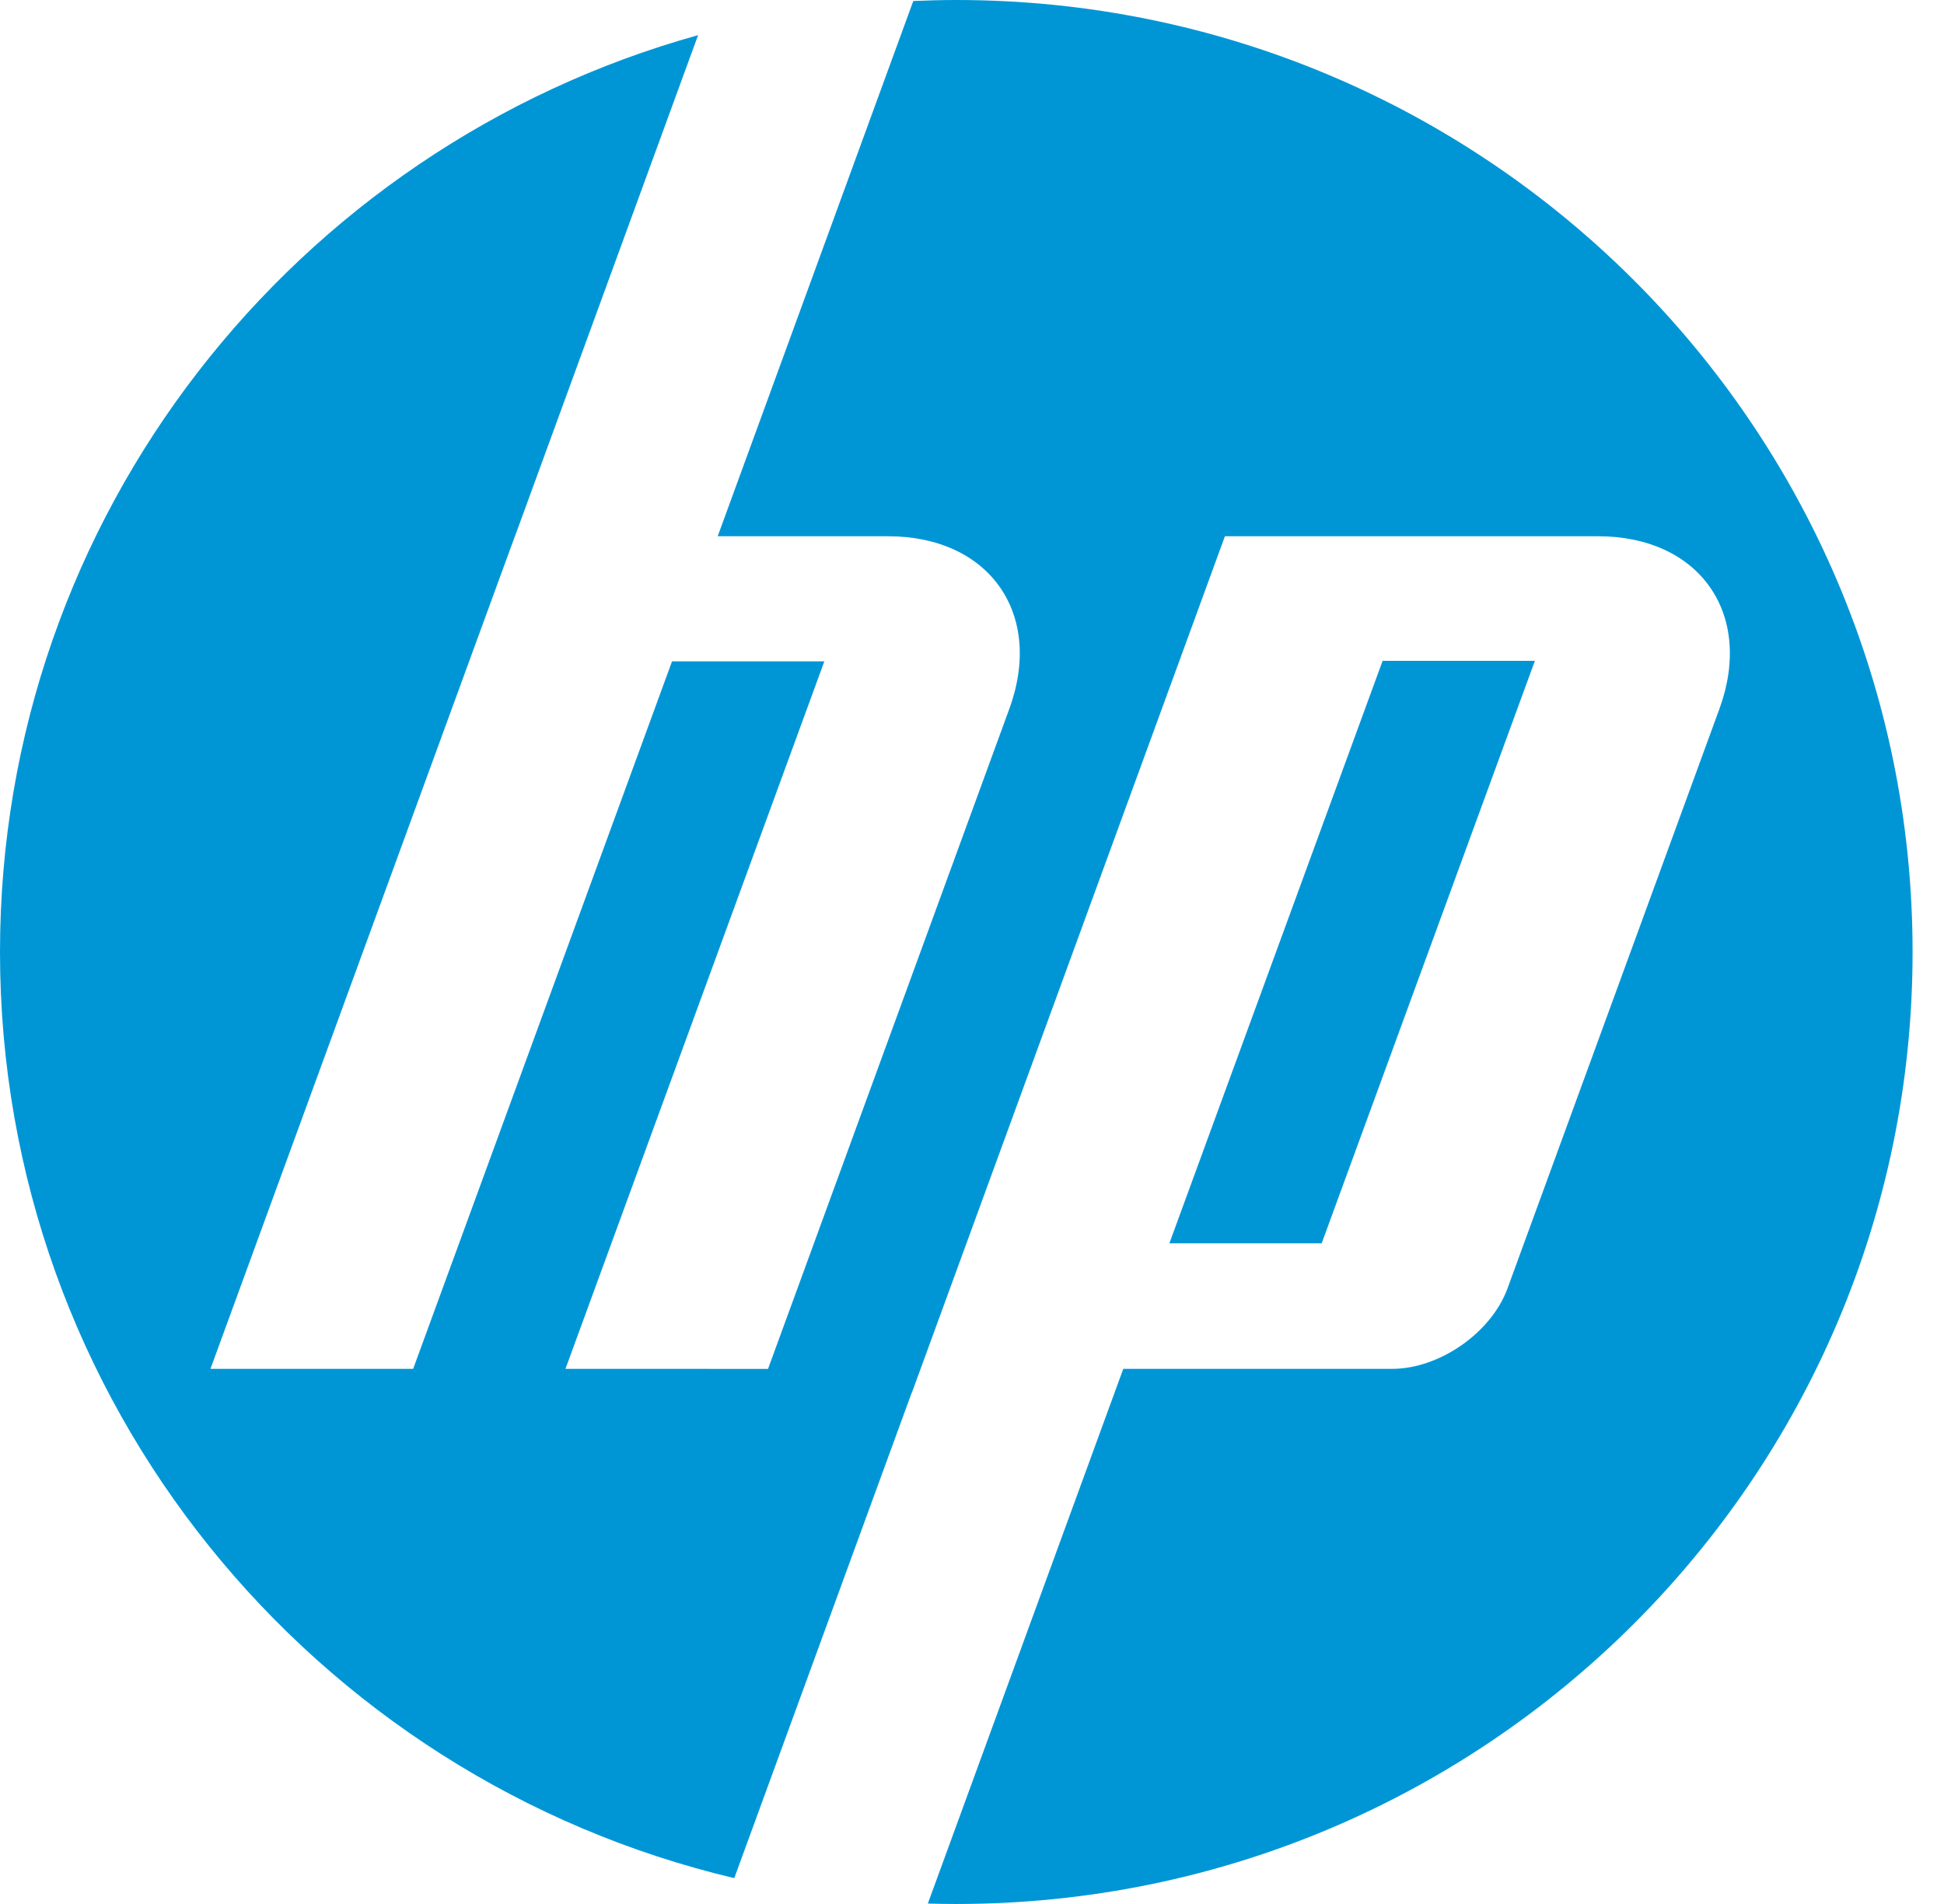 <svg xmlns="http://www.w3.org/2000/svg" width="49" height="48" viewBox="0 0 49 48">
  <path fill="#0096D6" fill-rule="evenodd" d="M24.104,48 C23.864,48 23.626,47.996 23.387,47.989 L28.313,34.509 L35.092,34.509 C36.283,34.509 37.588,33.598 37.996,32.486 L43.34,17.869 C44.214,15.476 42.837,13.519 40.28,13.519 L30.875,13.519 L22.985,35.109 L22.981,35.109 L18.508,47.348 C7.894,44.836 0,35.337 0,24 C0,12.991 7.445,3.713 17.596,0.886 L12.98,13.519 L12.978,13.519 L5.305,34.509 L10.414,34.509 L16.939,16.673 L20.778,16.673 L14.253,34.509 L19.359,34.51 L25.441,17.869 C26.316,15.476 24.939,13.519 22.384,13.519 L18.09,13.519 L23.02,0.025 C23.38,0.01 23.74,0 24.104,0 C37.416,0 48.208,10.745 48.208,24 C48.208,37.255 37.416,48 24.104,48 L24.104,48 Z M38.688,16.66 L34.85,16.66 L29.475,31.344 L33.314,31.344 L38.688,16.66 Z"/>
</svg>
